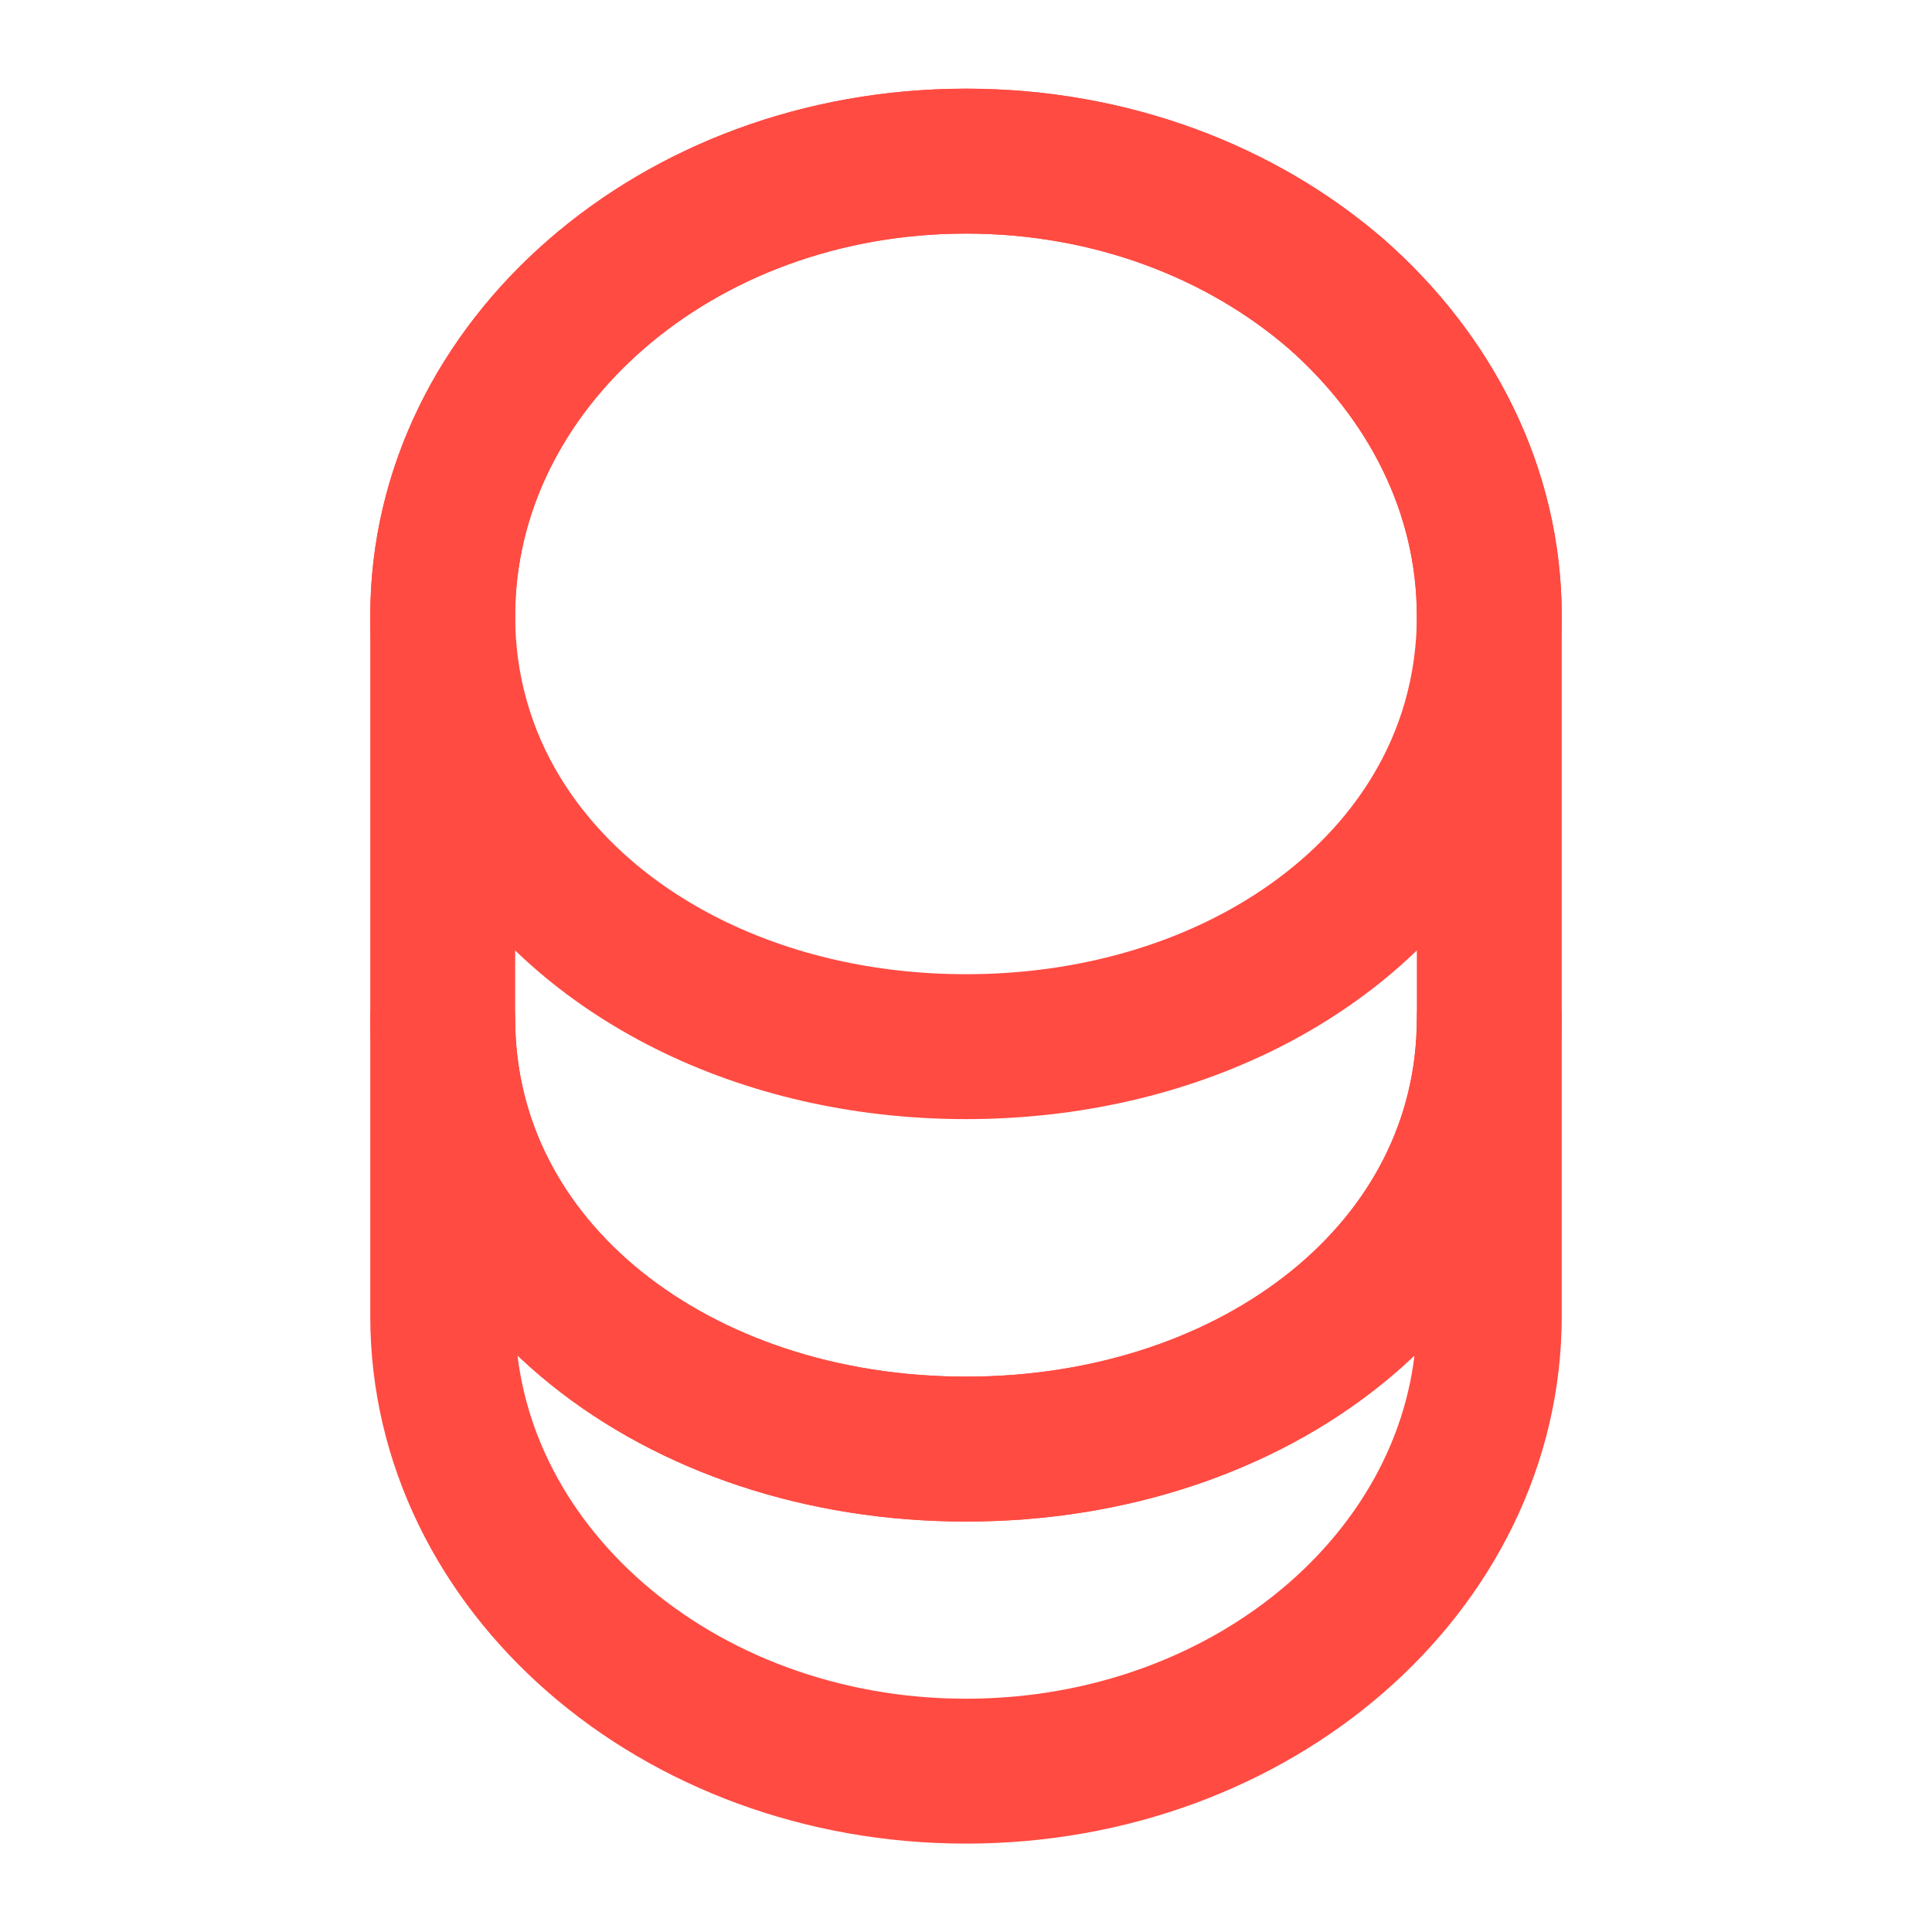 <svg width="20" height="20" viewBox="0 0 20 20" fill="none" xmlns="http://www.w3.org/2000/svg">
<path d="M15.417 10.543V13.626C15.417 16.226 12.992 18.335 10 18.335C7.008 18.335 4.583 16.226 4.583 13.626V10.543C4.583 13.143 7.008 15.001 10 15.001C12.992 15.001 15.417 13.143 15.417 10.543Z" stroke="#FF4B42" stroke-width="1.5" stroke-linecap="round" stroke-linejoin="round"/>
<path d="M15.417 6.376C15.417 7.135 15.208 7.835 14.842 8.435C13.95 9.901 12.117 10.835 10 10.835C7.883 10.835 6.05 9.901 5.158 8.435C4.792 7.835 4.583 7.135 4.583 6.376C4.583 5.076 5.192 3.901 6.167 3.051C7.15 2.193 8.5 1.668 10 1.668C11.5 1.668 12.85 2.193 13.833 3.043C14.808 3.901 15.417 5.076 15.417 6.376Z" stroke="#FF4B42" stroke-width="1.5" stroke-linecap="round" stroke-linejoin="round"/>
<path d="M15.417 6.376V10.543C15.417 13.143 12.992 15.001 10 15.001C7.008 15.001 4.583 13.143 4.583 10.543V6.376C4.583 3.776 7.008 1.668 10 1.668C11.5 1.668 12.85 2.193 13.833 3.043C14.808 3.901 15.417 5.076 15.417 6.376Z" stroke="#FF4B42" stroke-width="1.5" stroke-linecap="round" stroke-linejoin="round"/>
</svg>
